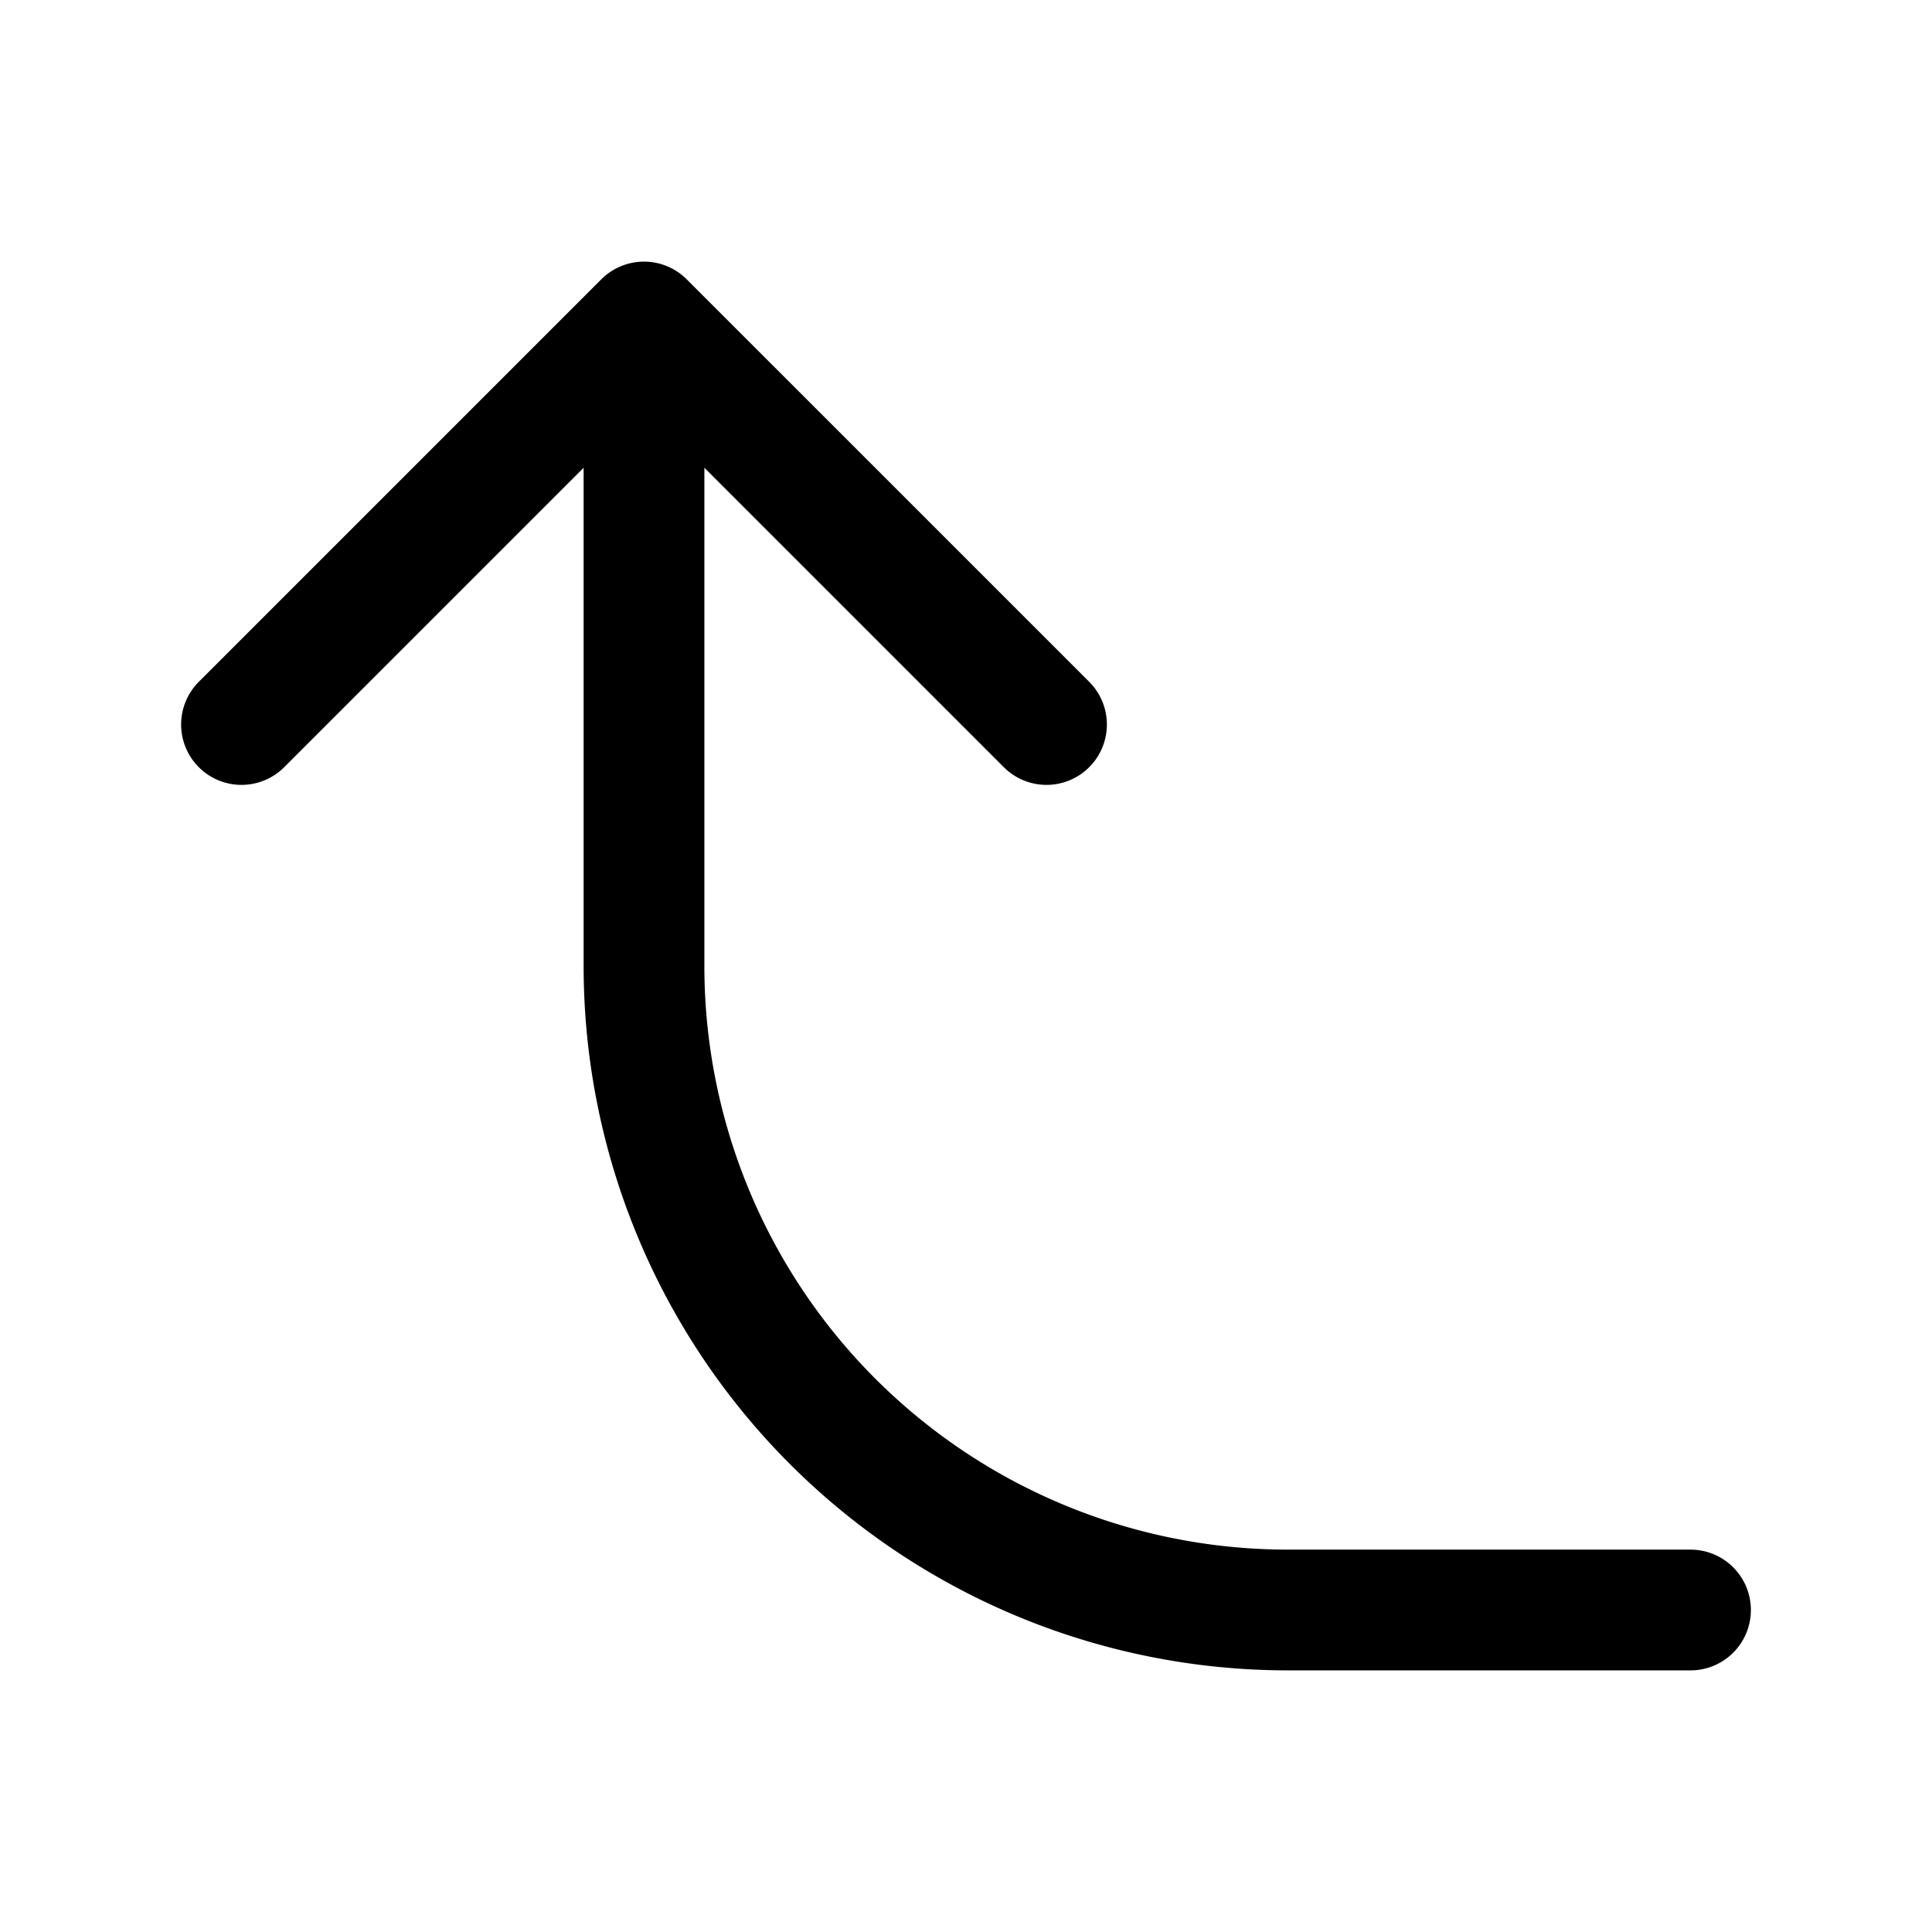 <svg xmlns="http://www.w3.org/2000/svg" width="24" height="24" fill="none" viewBox="0 0 24 24">
  <path stroke="#000" stroke-linecap="round" stroke-width="1.5" d="M8 4v8a8 8 0 0 0 8 8h5M8 4 3 9m5-5 5 5"/>
</svg>
